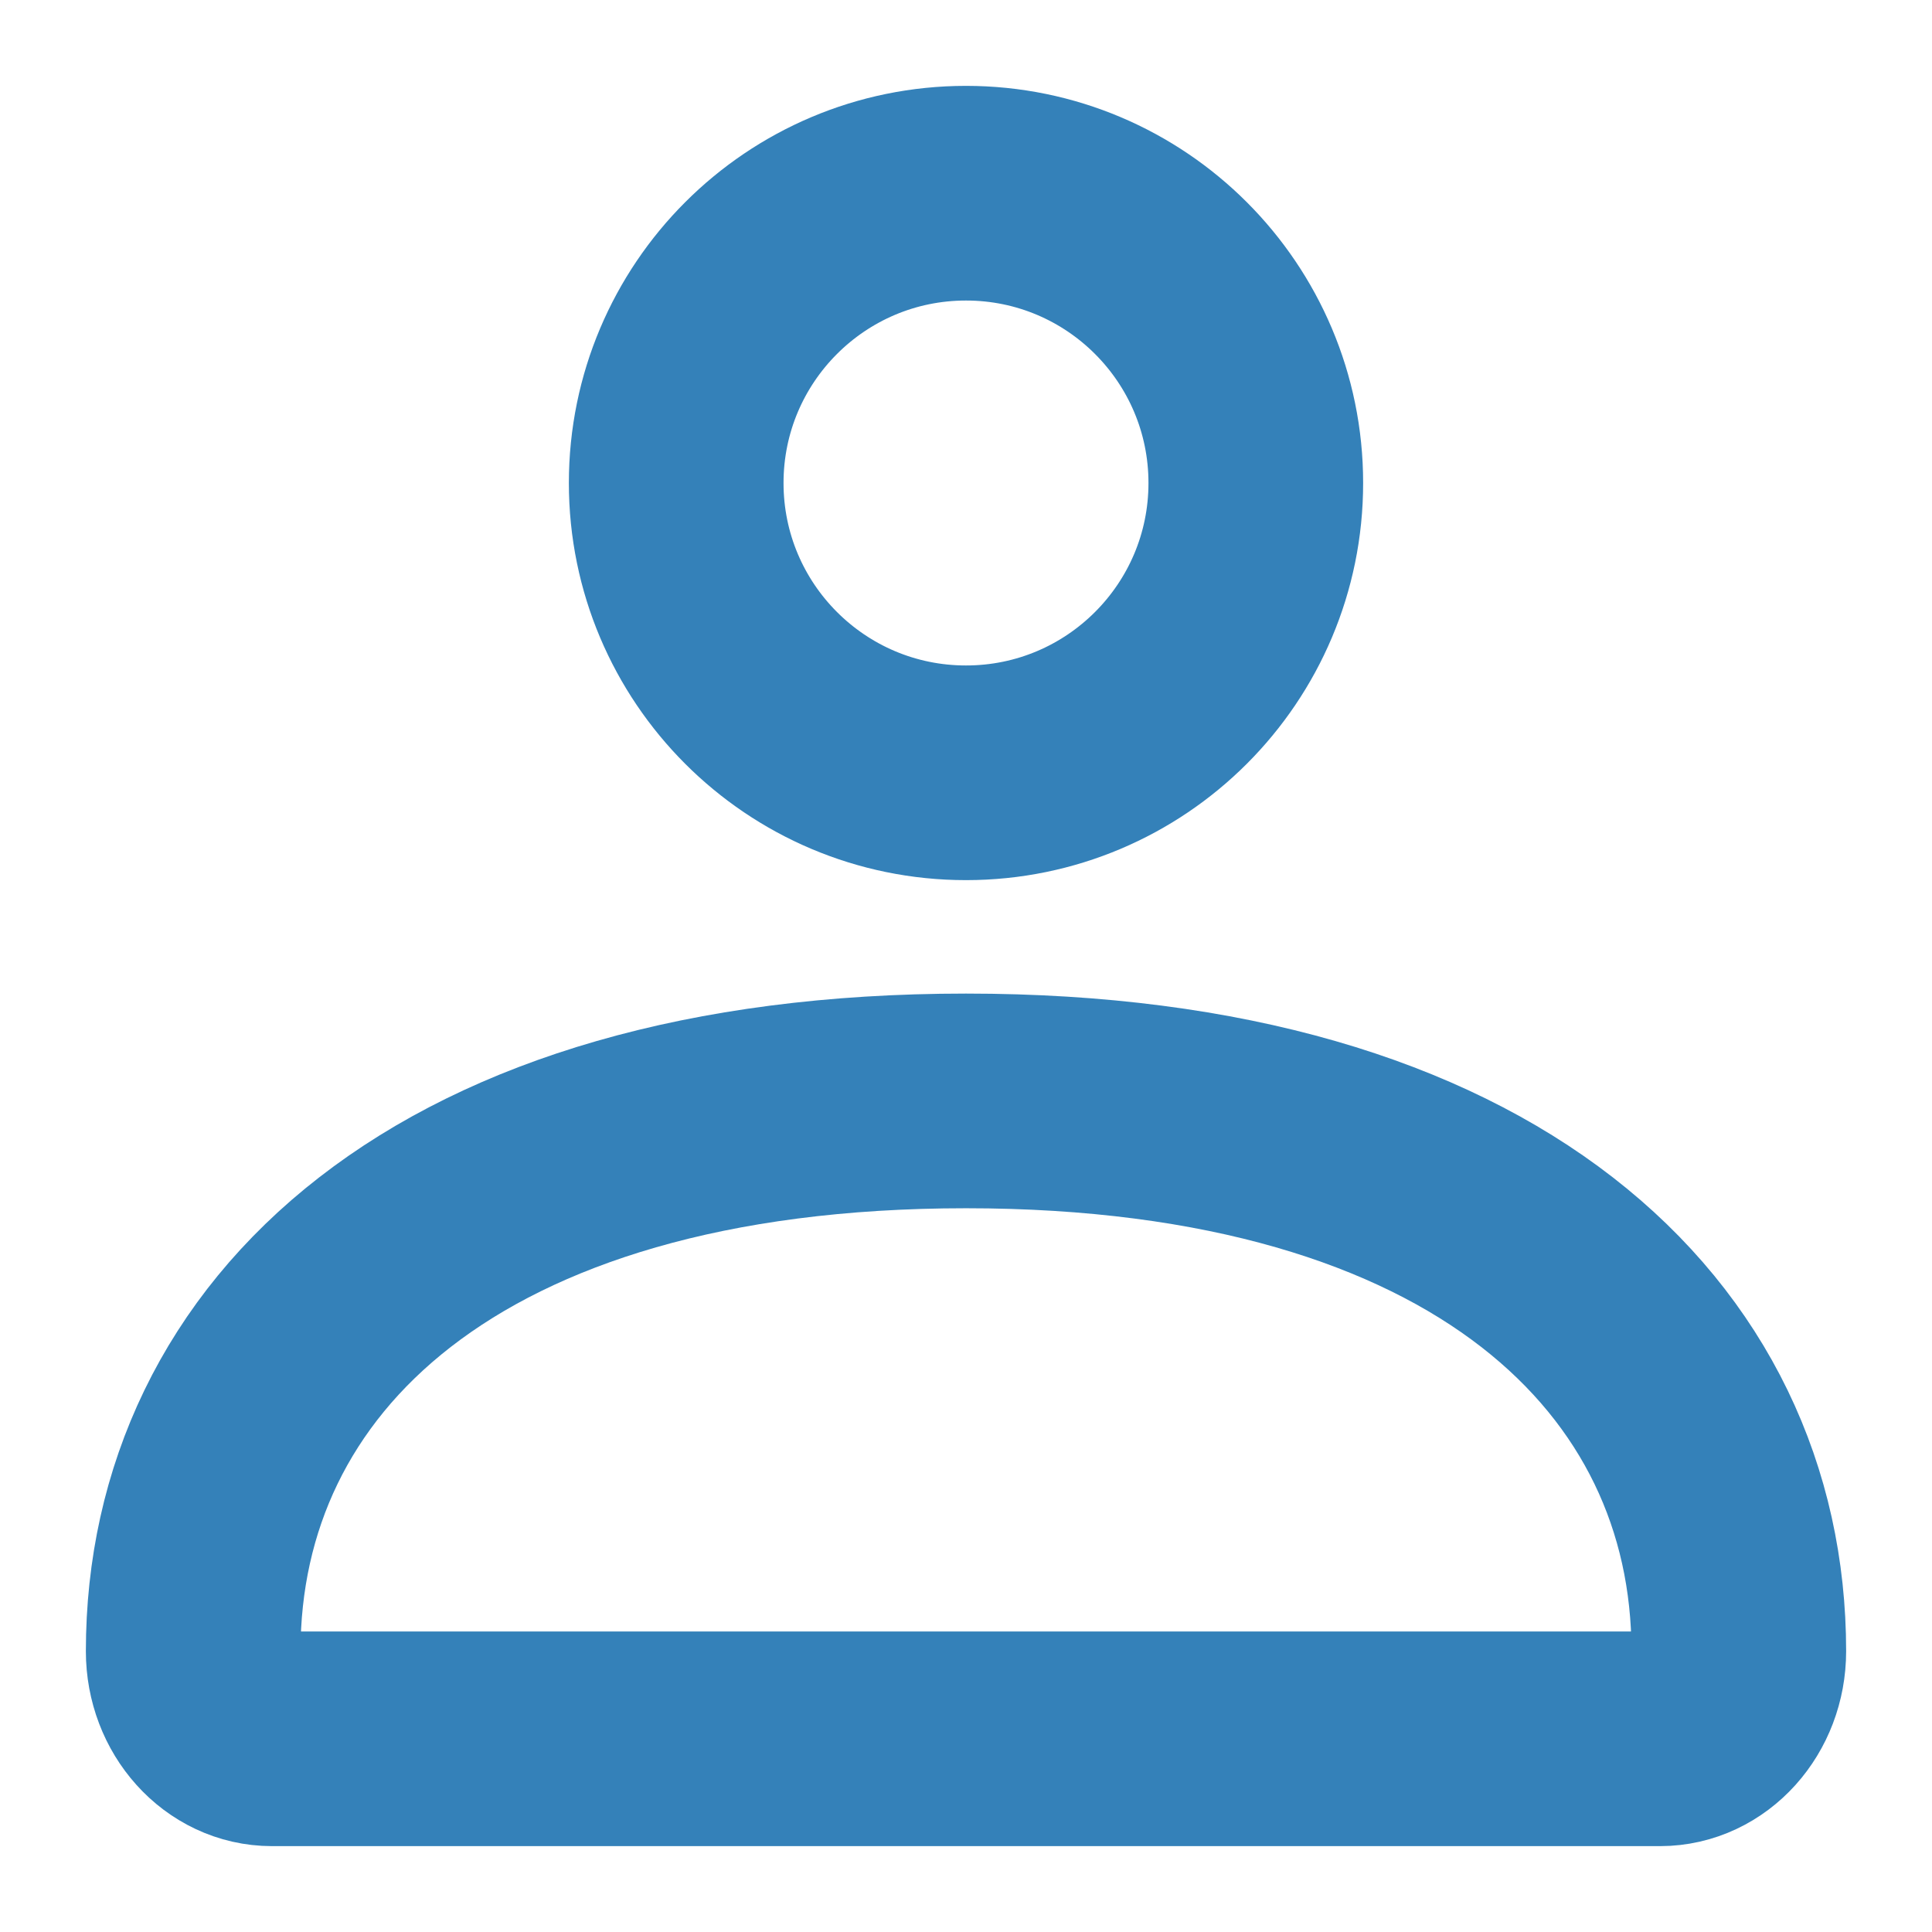 <svg width="18" height="18" viewBox="0 0 18 18" fill="none" xmlns="http://www.w3.org/2000/svg">
<path d="M1.8 15.384C1.8 12.553 4.166 10.257 9 10.257C13.834 10.257 16.2 12.553 16.2 15.384C16.2 15.835 15.871 16.2 15.466 16.2H2.534C2.129 16.2 1.8 15.835 1.8 15.384Z" stroke="#3481B9" stroke-width="2"/>
<path d="M11.7 4.5C11.7 5.991 10.491 7.2 9 7.2C7.509 7.2 6.3 5.991 6.3 4.5C6.3 3.009 7.509 1.8 9 1.8C10.491 1.8 11.7 3.009 11.7 4.5Z" stroke="#3481B9" stroke-width="2"/>
</svg>
